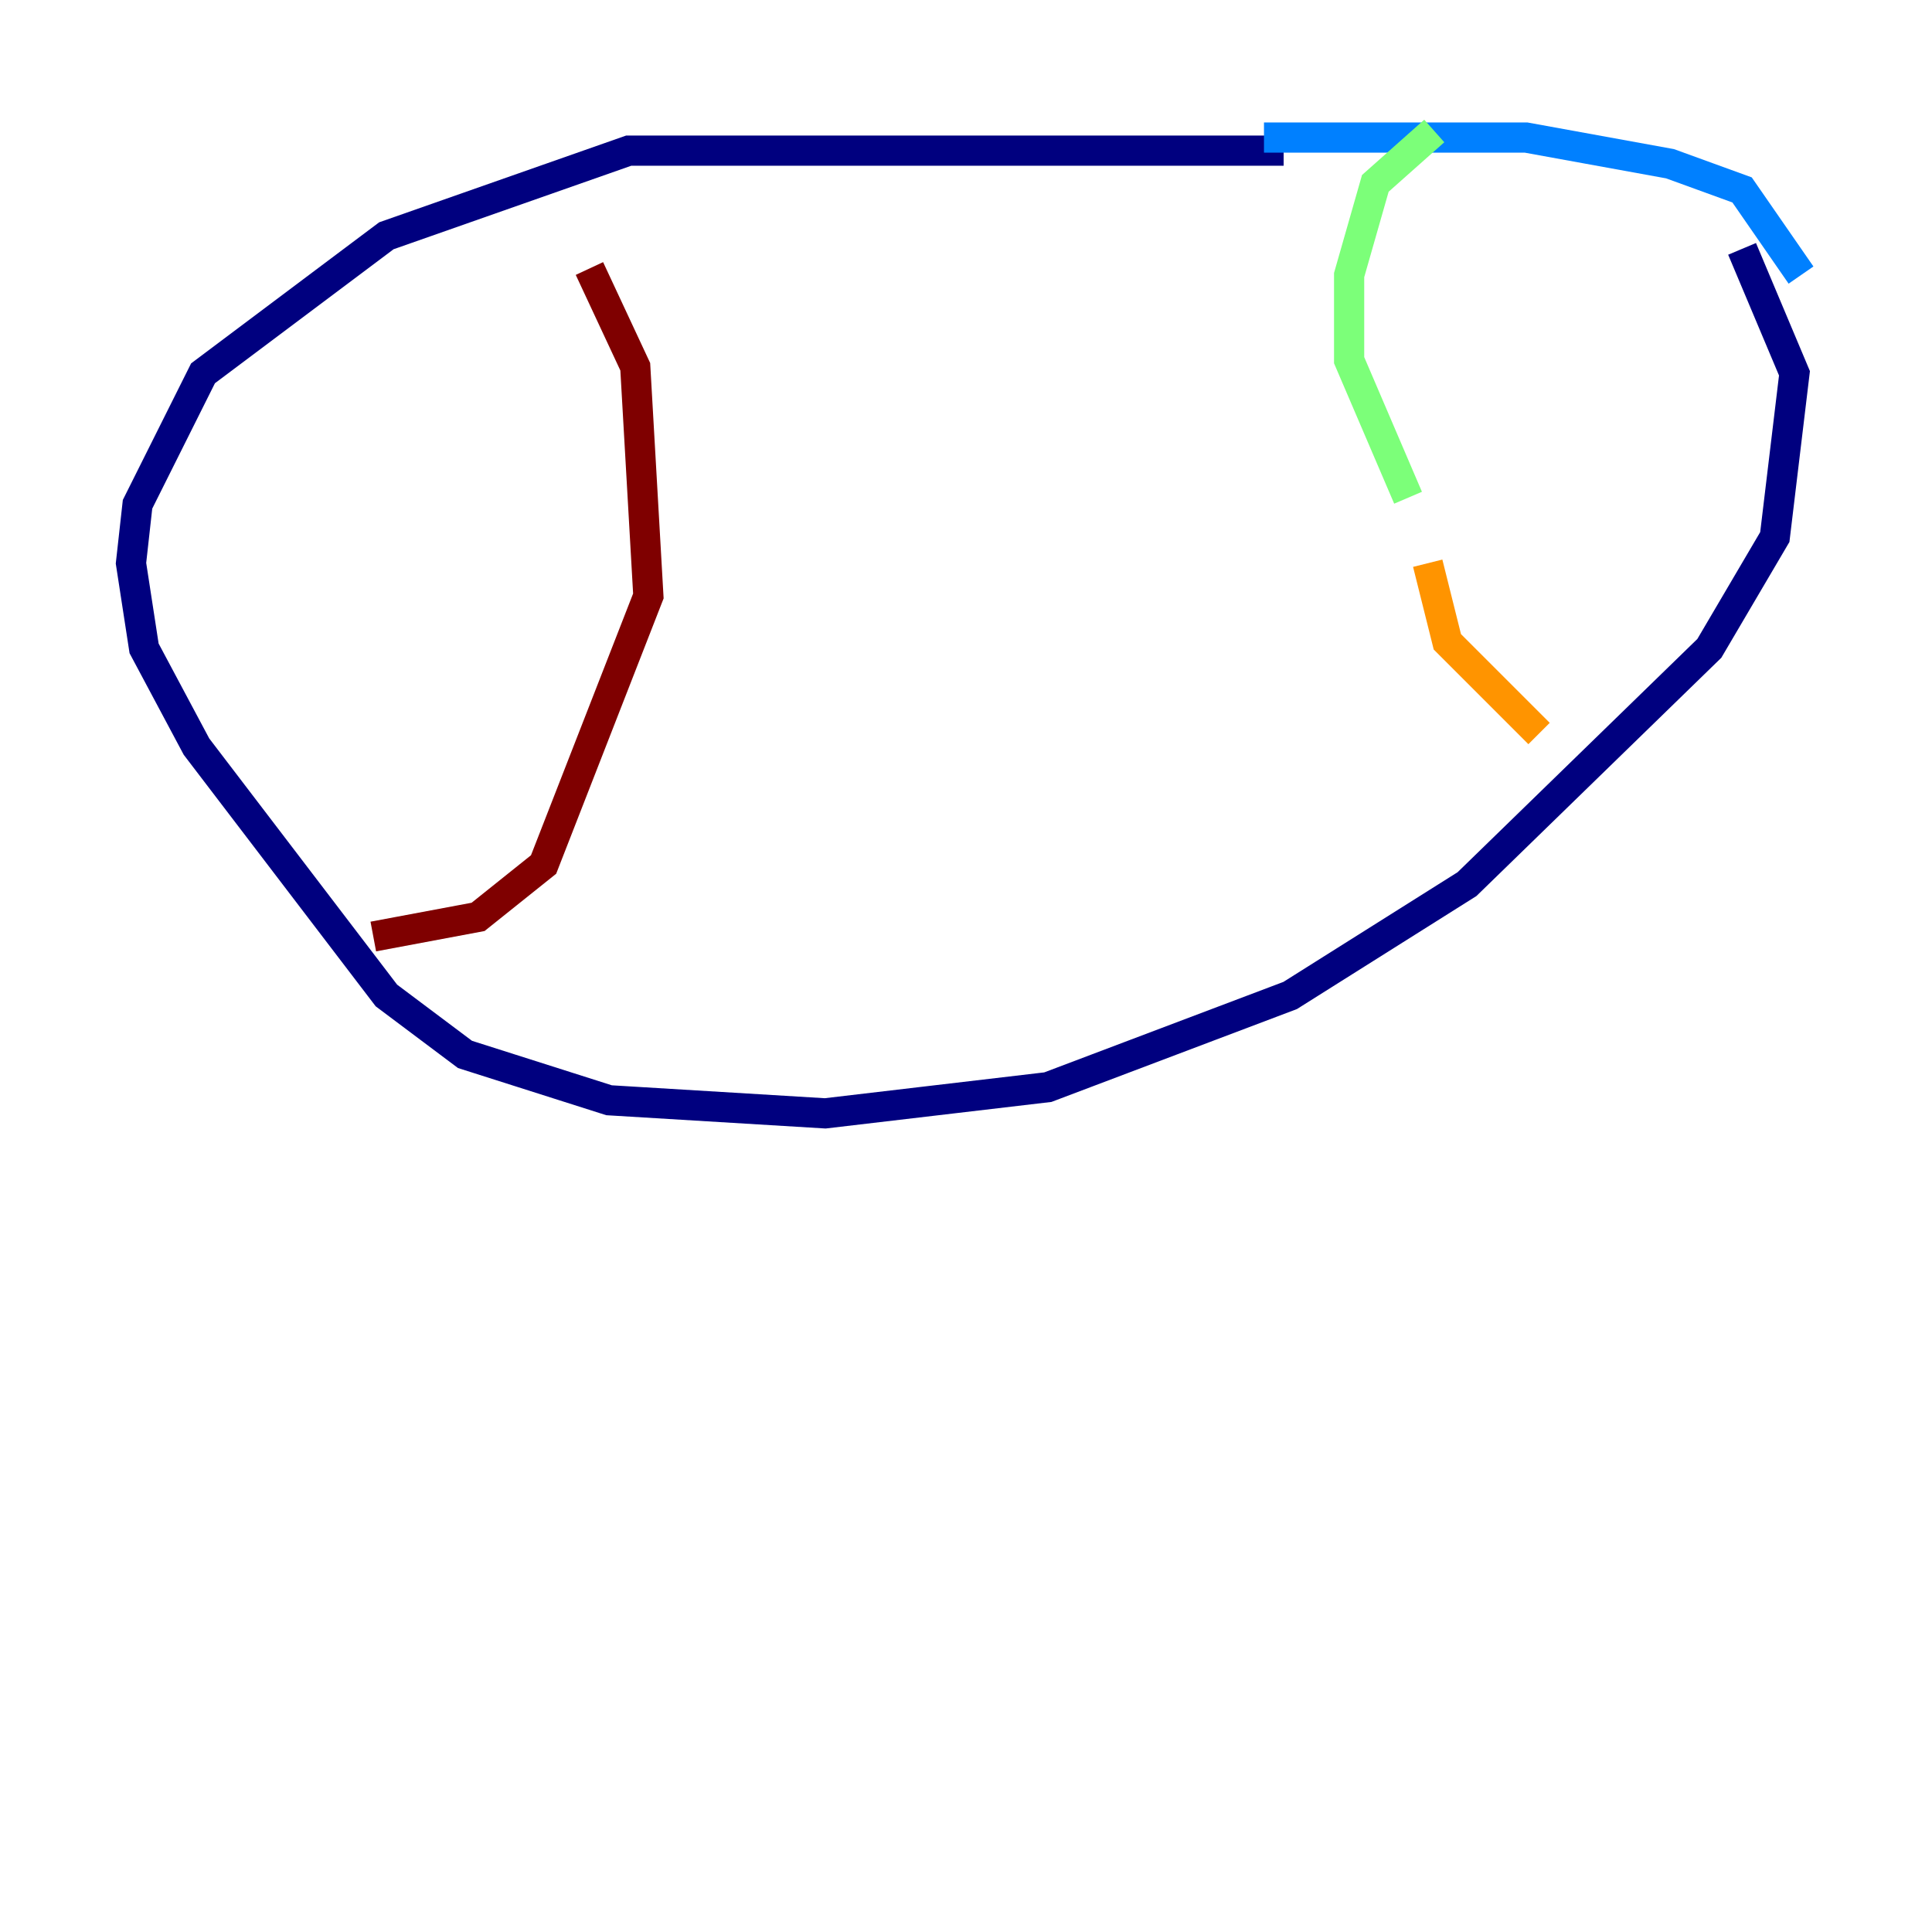 <?xml version="1.0" encoding="utf-8" ?>
<svg baseProfile="tiny" height="128" version="1.2" viewBox="0,0,128,128" width="128" xmlns="http://www.w3.org/2000/svg" xmlns:ev="http://www.w3.org/2001/xml-events" xmlns:xlink="http://www.w3.org/1999/xlink"><defs /><polyline fill="none" points="85.044,9.98 41.654,9.98 25.6,15.62 13.451,24.732 9.112,33.41 8.678,37.315 9.546,42.956 13.017,49.464 25.6,65.953 30.807,69.858 40.352,72.895 54.671,73.763 69.424,72.027 85.478,65.953 97.193,58.576 113.248,42.956 117.586,35.58 118.888,24.732 115.417,16.488" stroke="#00007f" stroke-width="2" /><polyline fill="none" points="83.742,9.112 101.098,9.112 110.644,10.848 115.417,12.583 119.322,18.224" stroke="#0080ff" stroke-width="2" /><polyline fill="none" points="95.024,8.678 91.119,12.149 89.383,18.224 89.383,23.864 93.288,32.976" stroke="#7cff79" stroke-width="2" /><polyline fill="none" points="94.59,37.315 95.891,42.522 101.966,48.597" stroke="#ff9400" stroke-width="2" /><polyline fill="none" points="39.051,17.79 42.088,24.298 42.956,39.485 36.014,57.275 31.675,60.746 24.732,62.047" stroke="#7f0000" stroke-width="2" /></svg>